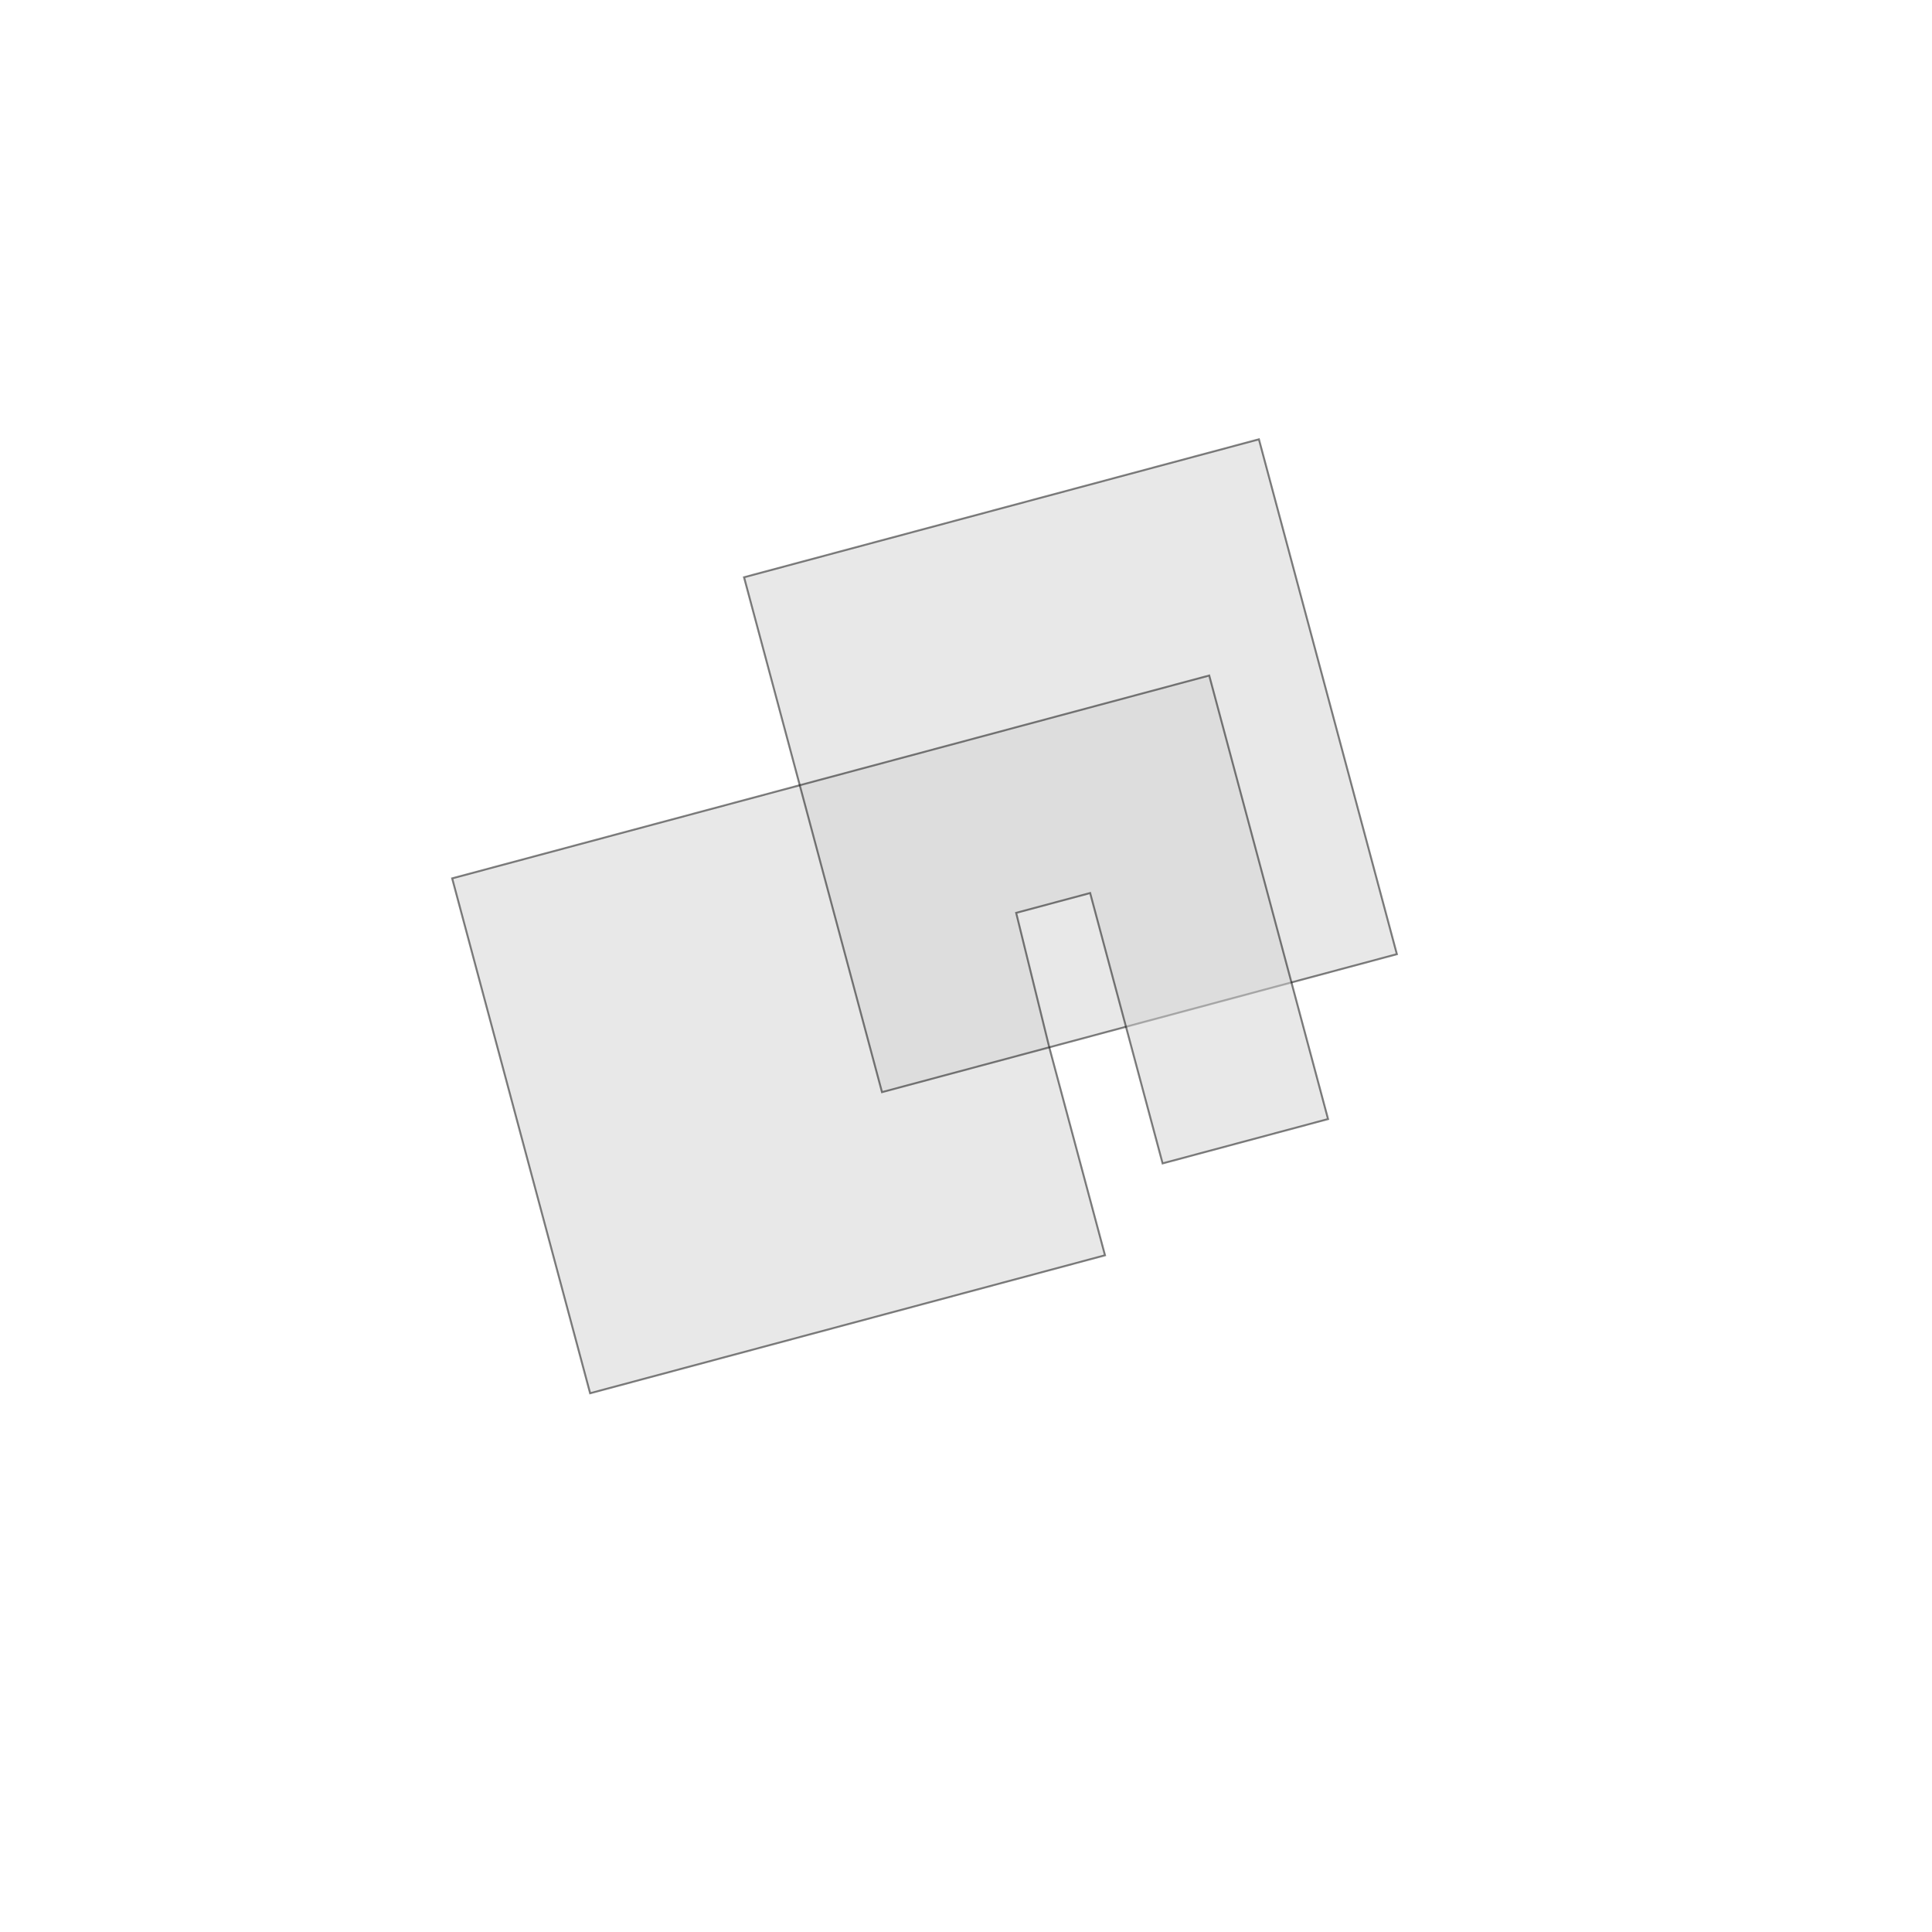 <?xml version="1.0" encoding="UTF-8" standalone="no"?>
<svg width="100%" height="100%" viewBox="0 0 1000 1000" version="1.1" xmlns="http://www.w3.org/2000/svg" xmlns:xlink="http://www.w3.org/1999/xlink" style="fill-rule:evenodd;clip-rule:evenodd;stroke-linecap:round;">
<path d="M413.95,406.433L234.032,454.642L305.443,721.152L571.953,649.741L543.109,542.094L723.027,493.885L651.616,227.376L385.106,298.787L413.95,406.433Z" style="fill:lightgrey;opacity:0.5;stroke:black;stroke-width:1.0px;"/>
<path d="M525.969,472.498L564.256,462.239L601.753,602.178L687.407,579.227L625.89,349.644L413.95,406.433L456.517,565.297L543.109,542.094L525.969,472.498Z" style="fill:lightgrey;opacity:0.5;stroke:black;stroke-width:1.0px;"/>
</svg>